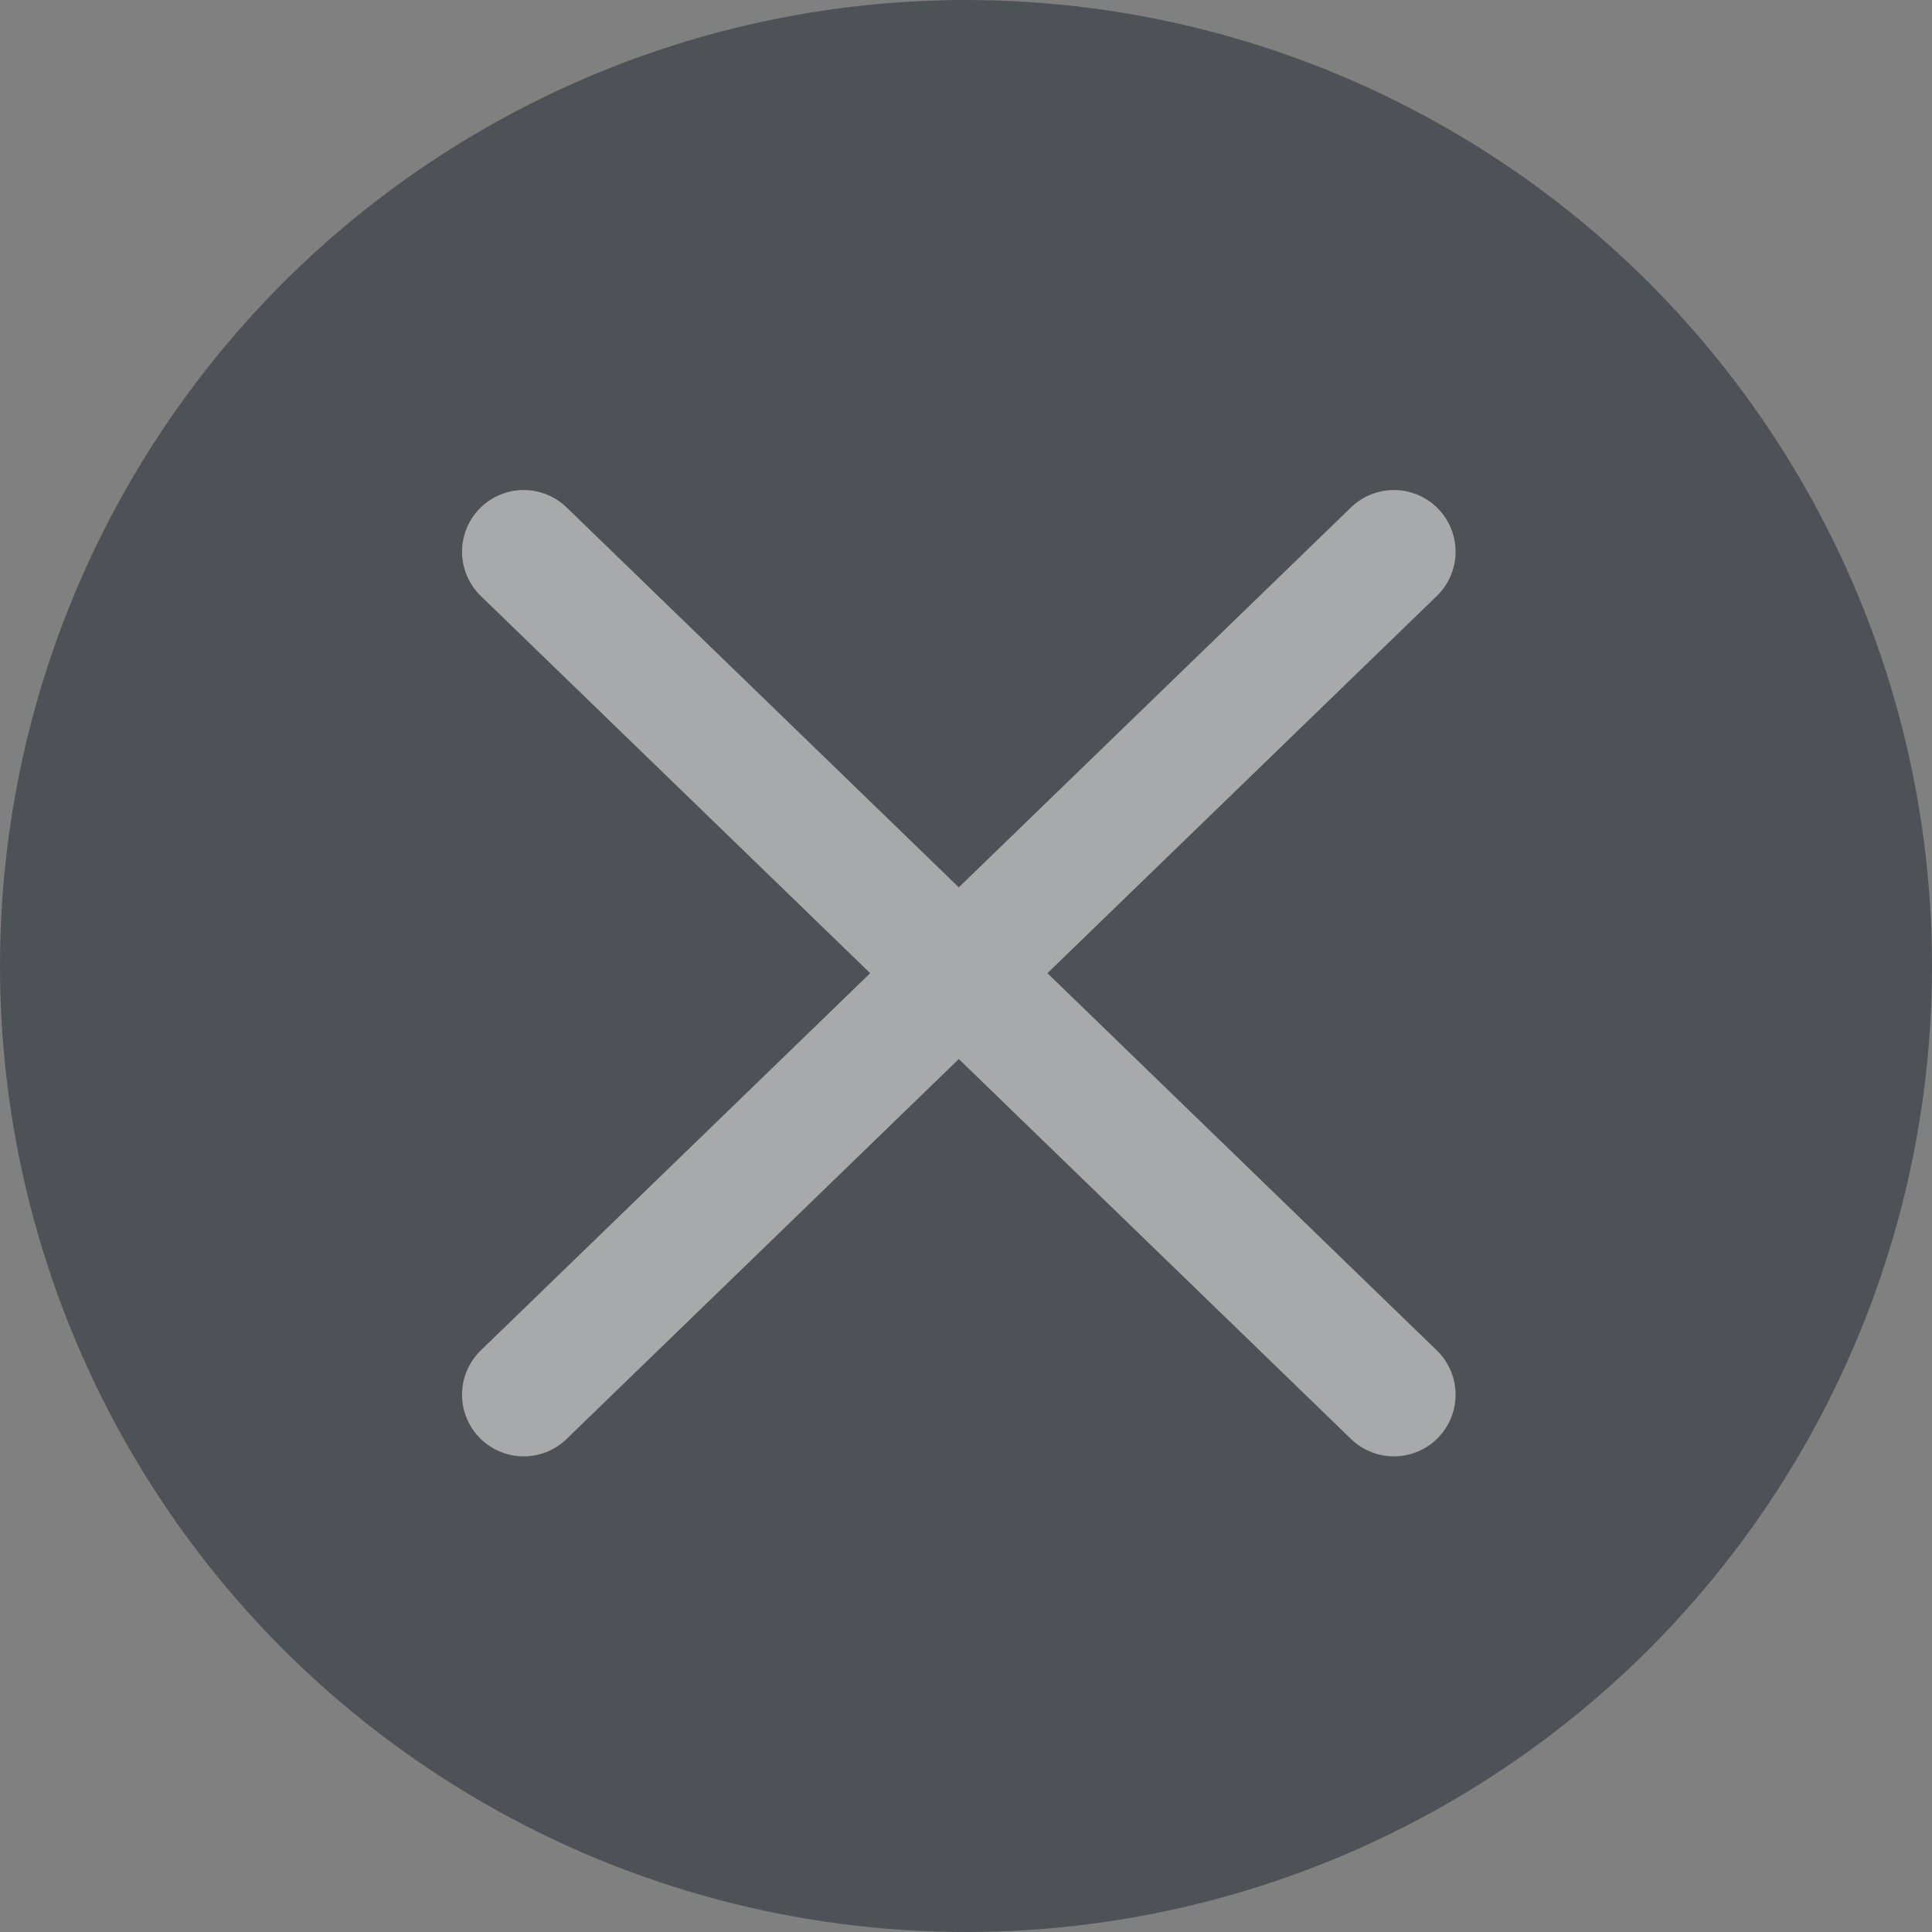 <svg xmlns="http://www.w3.org/2000/svg" width="47" height="47" viewBox="0 0 47 47">
  <rect x="0" y="0" width="47" height="47" fill="#808080" stroke="none"/>
  <g id="Group_95" data-name="Group 95" transform="translate(-375 -9)">
    <circle id="Ellipse_25" data-name="Ellipse 25" cx="23.5" cy="23.5" r="23.5" transform="translate(375 9)" fill="#2d343c" opacity="0.6"/>
    <g id="Group_50" data-name="Group 50" transform="translate(387.74 22.421)" opacity="0.5">
      <line id="Line_1" data-name="Line 1" x2="21.17" y2="20.508" transform="translate(0 0)" fill="none" stroke="#fff" stroke-linecap="round" stroke-width="3"/>
      <line id="Line_2" data-name="Line 2" x1="21.17" y2="20.508" transform="translate(0 0)" fill="none" stroke="#fff" stroke-linecap="round" stroke-width="3"/>
    </g>
  </g>
</svg>
